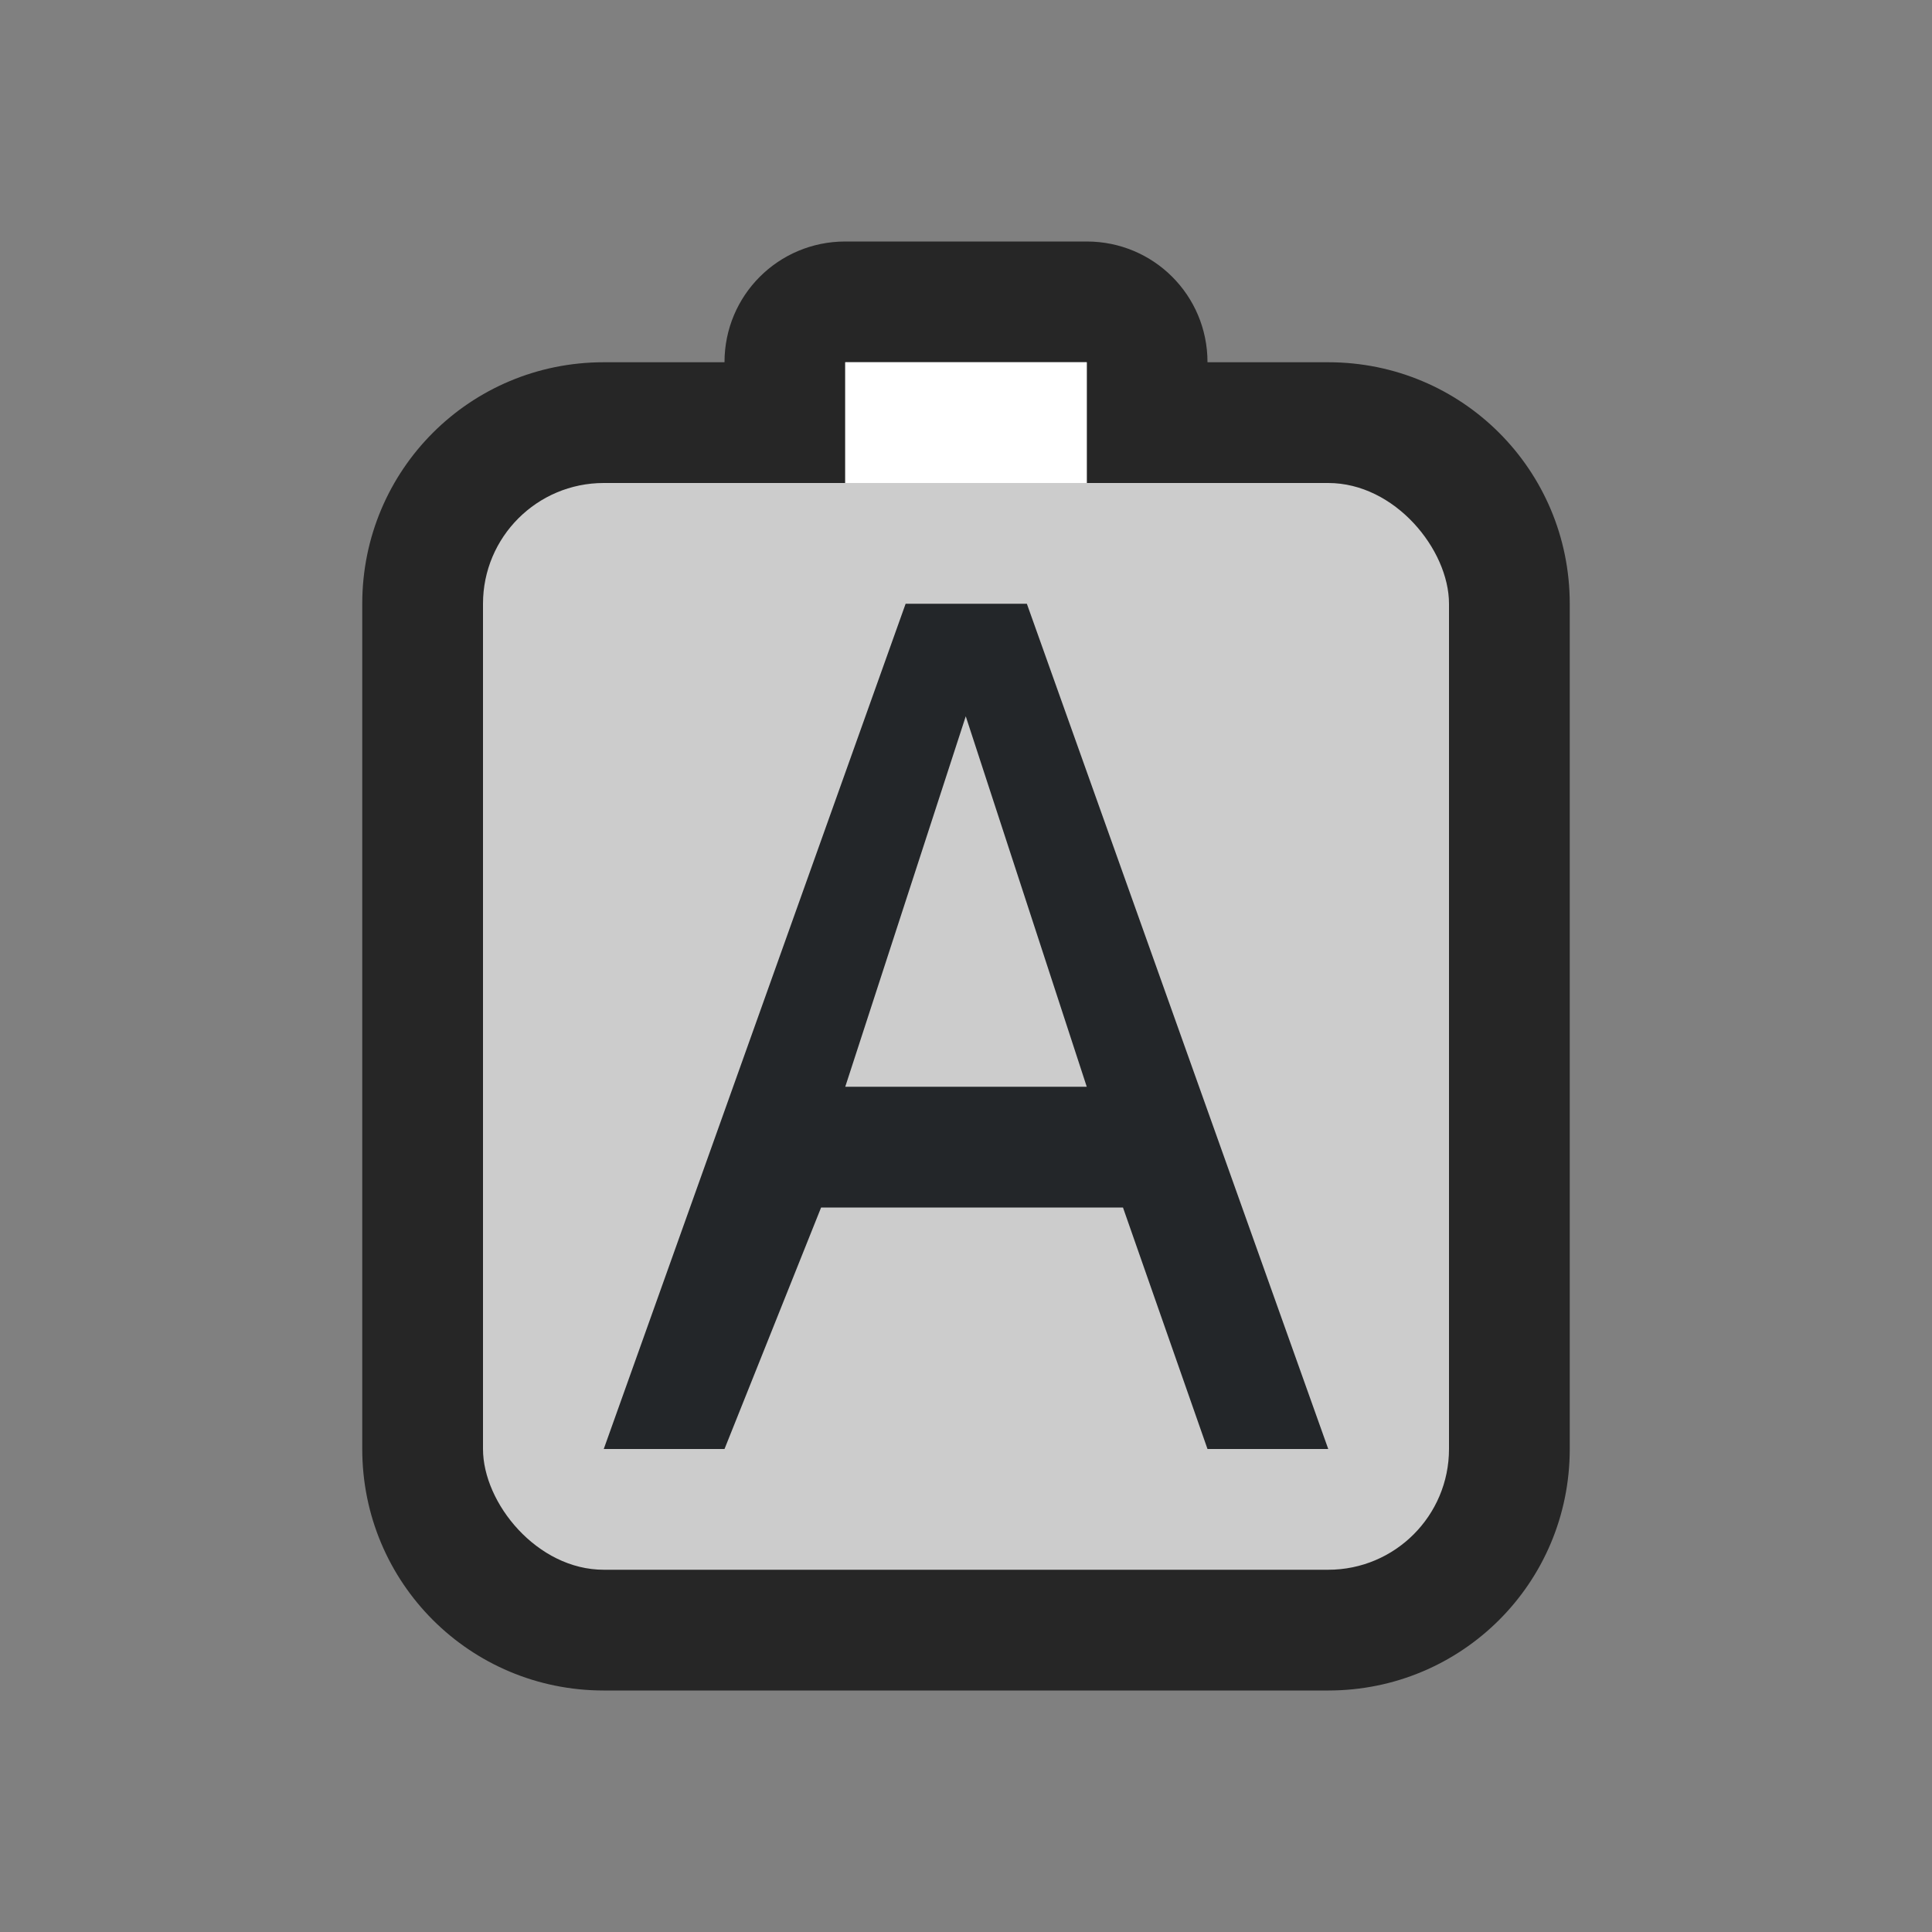 <svg xmlns="http://www.w3.org/2000/svg" viewBox="0 0 16 16"><rect x="0" y="0" width="16" height="16" fill="#808080" stroke="none"/><path d="M7 2c-.554 0-1 .446-1 1H5c-1.108 0-2 .892-2 2v7c0 1.108.892 2 2 2h6c1.106 0 2-.89 2-2V5c0-1.108-.892-2-2-2h-1c0-.554-.446-1-1-1z" opacity=".7"/><rect width="8" height="9" x="4" y="4" ry="1" rx="1" fill="#ccc"/><path fill="#ccc" d="M7 3h2v2H7z"/><path fill="#fff" d="M7 3h2v1H7z"/><path d="M7.5 5L5 12h1l.8-2h2.5l.7 2h1L8.504 5zm.498.932L9 9H7z" fill="#232629"/></svg>